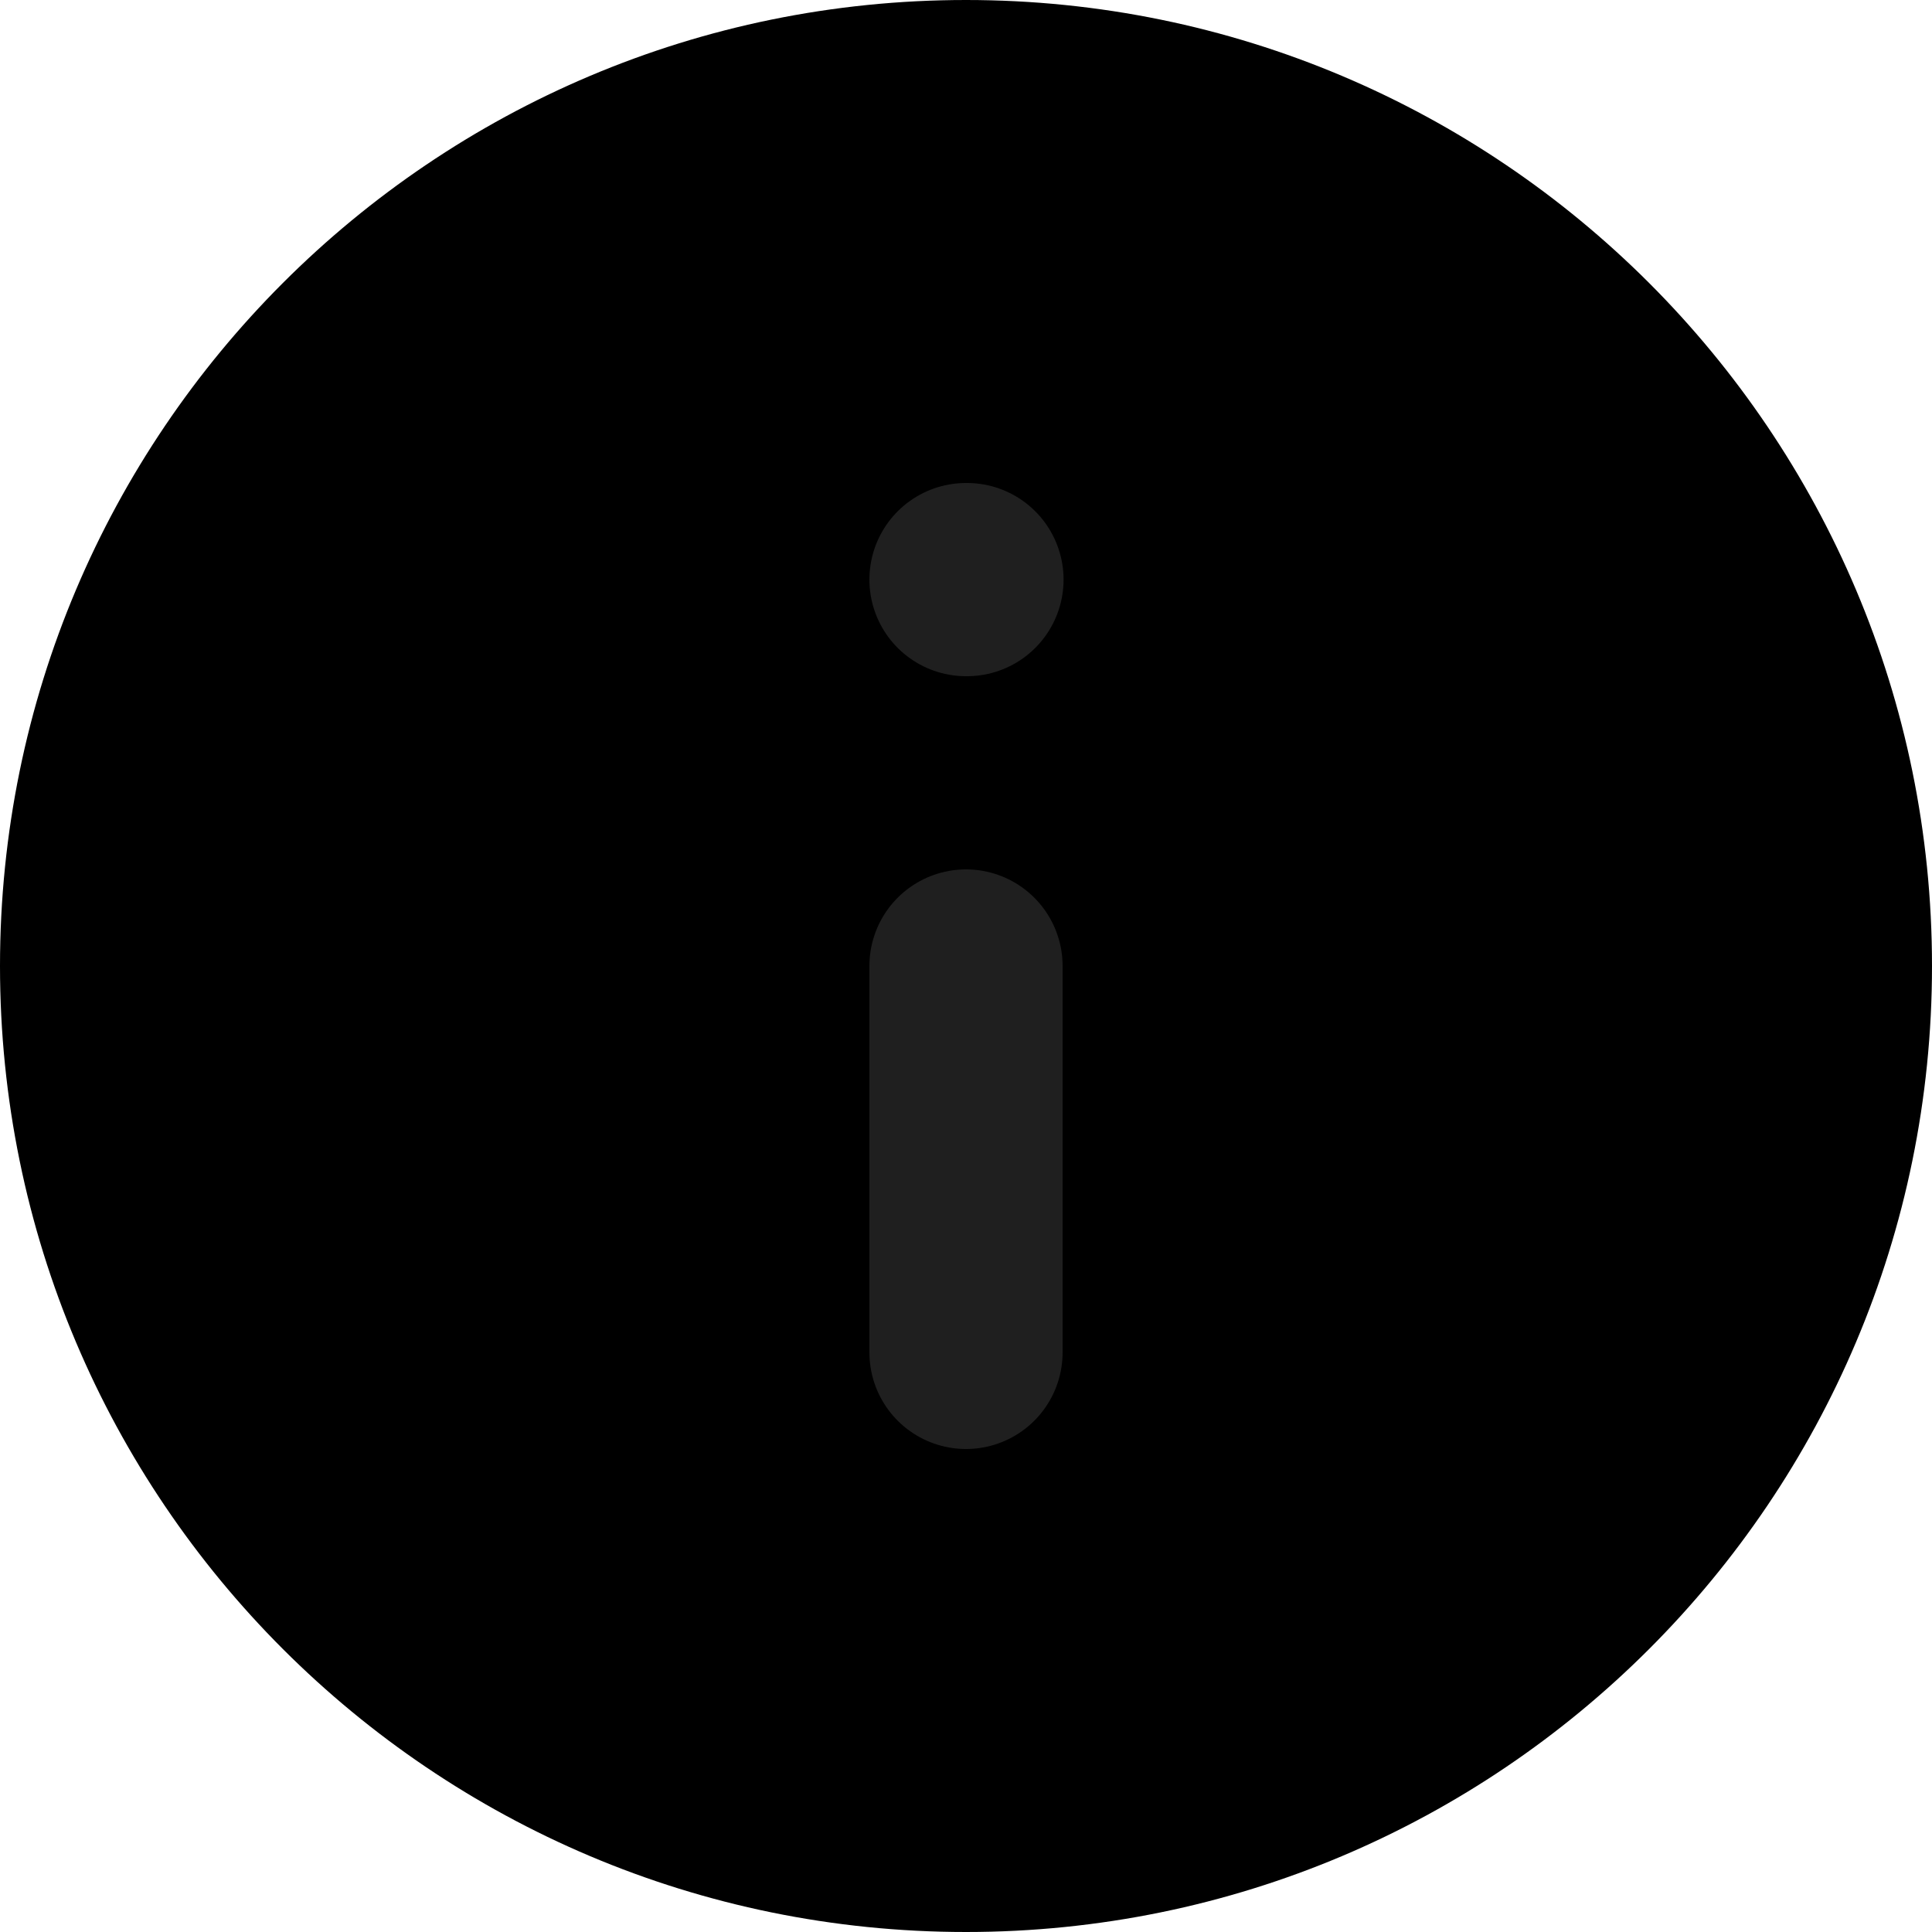 <svg width="20" height="20" viewBox="0 0 20 20" fill="currentColor" xmlns="http://www.w3.org/2000/svg">
<path d="M10 20C15.523 20 20 15.523 20 10C20 4.477 15.523 0 10 0C4.477 0 0 4.477 0 10C0 15.523 4.477 20 10 20Z"/>
<path d="M10 14V10" stroke="#1F1F1F" stroke-width="2" stroke-linecap="round" stroke-linejoin="round"/>
<path d="M10 6H10.01" stroke="#1F1F1F" stroke-width="2" stroke-linecap="round" stroke-linejoin="round"/>
</svg>
